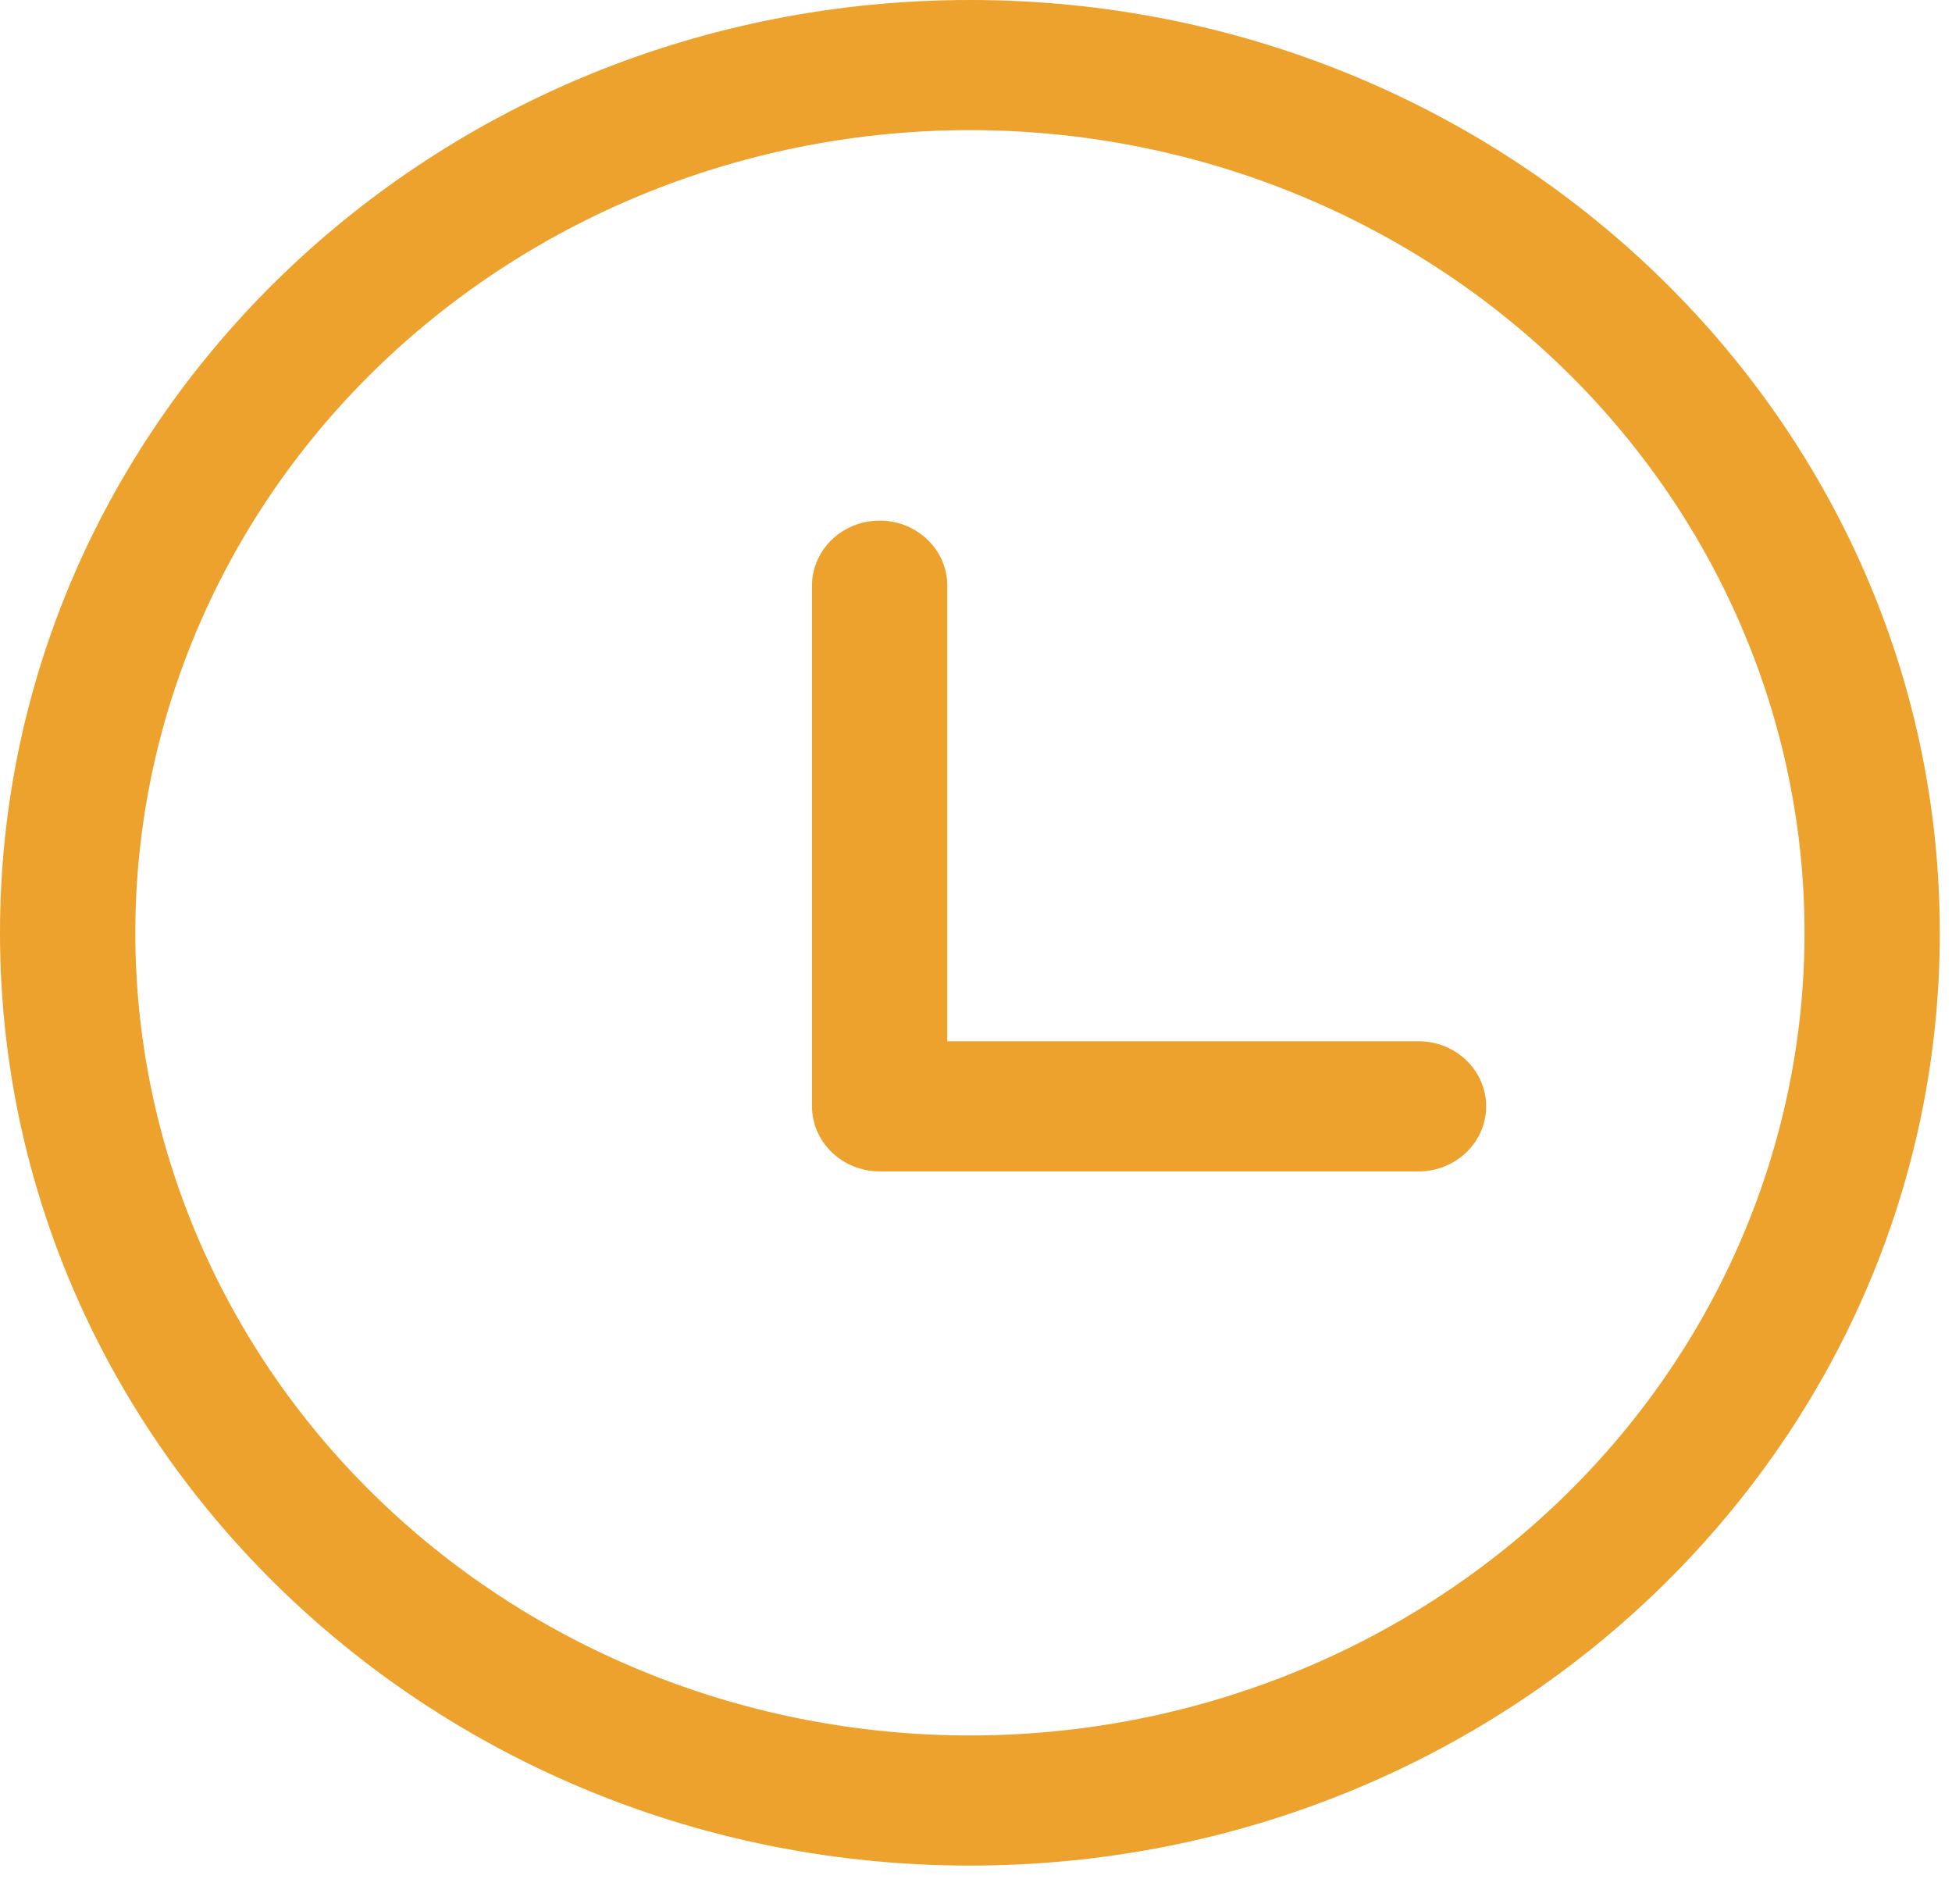<svg width="40" height="39" viewBox="0 0 40 39" fill="none" xmlns="http://www.w3.org/2000/svg">
  <path d="M19.875 0C30.852 0 39.75 8.556 39.75 19.111C39.75 29.666 30.852 38.221 19.875 38.221C8.898 38.221 0 29.666 0 19.111C0 8.556 8.898 0 19.875 0ZM19.875 2.666C15.339 2.666 10.989 4.399 7.782 7.482C4.574 10.566 2.773 14.749 2.773 19.111C2.773 23.472 4.574 27.655 7.782 30.739C10.989 33.823 15.339 35.555 19.875 35.555C24.411 35.555 28.761 33.823 31.968 30.739C35.176 27.655 36.978 23.472 36.978 19.111C36.978 14.749 35.176 10.566 31.968 7.482C28.761 4.399 24.411 2.666 19.875 2.666ZM18.027 10.666C18.792 10.666 19.412 11.264 19.412 12V21.333H29.119C29.478 21.346 29.817 21.492 30.066 21.741C30.315 21.989 30.454 22.321 30.454 22.666C30.454 23.011 30.315 23.343 30.066 23.591C29.817 23.84 29.478 23.986 29.119 23.999H18.027C17.659 23.999 17.306 23.859 17.046 23.608C16.786 23.358 16.639 23.019 16.639 22.665V12.002C16.639 11.264 17.259 10.666 18.027 10.666Z" fill="#ECA22D"/>
</svg>